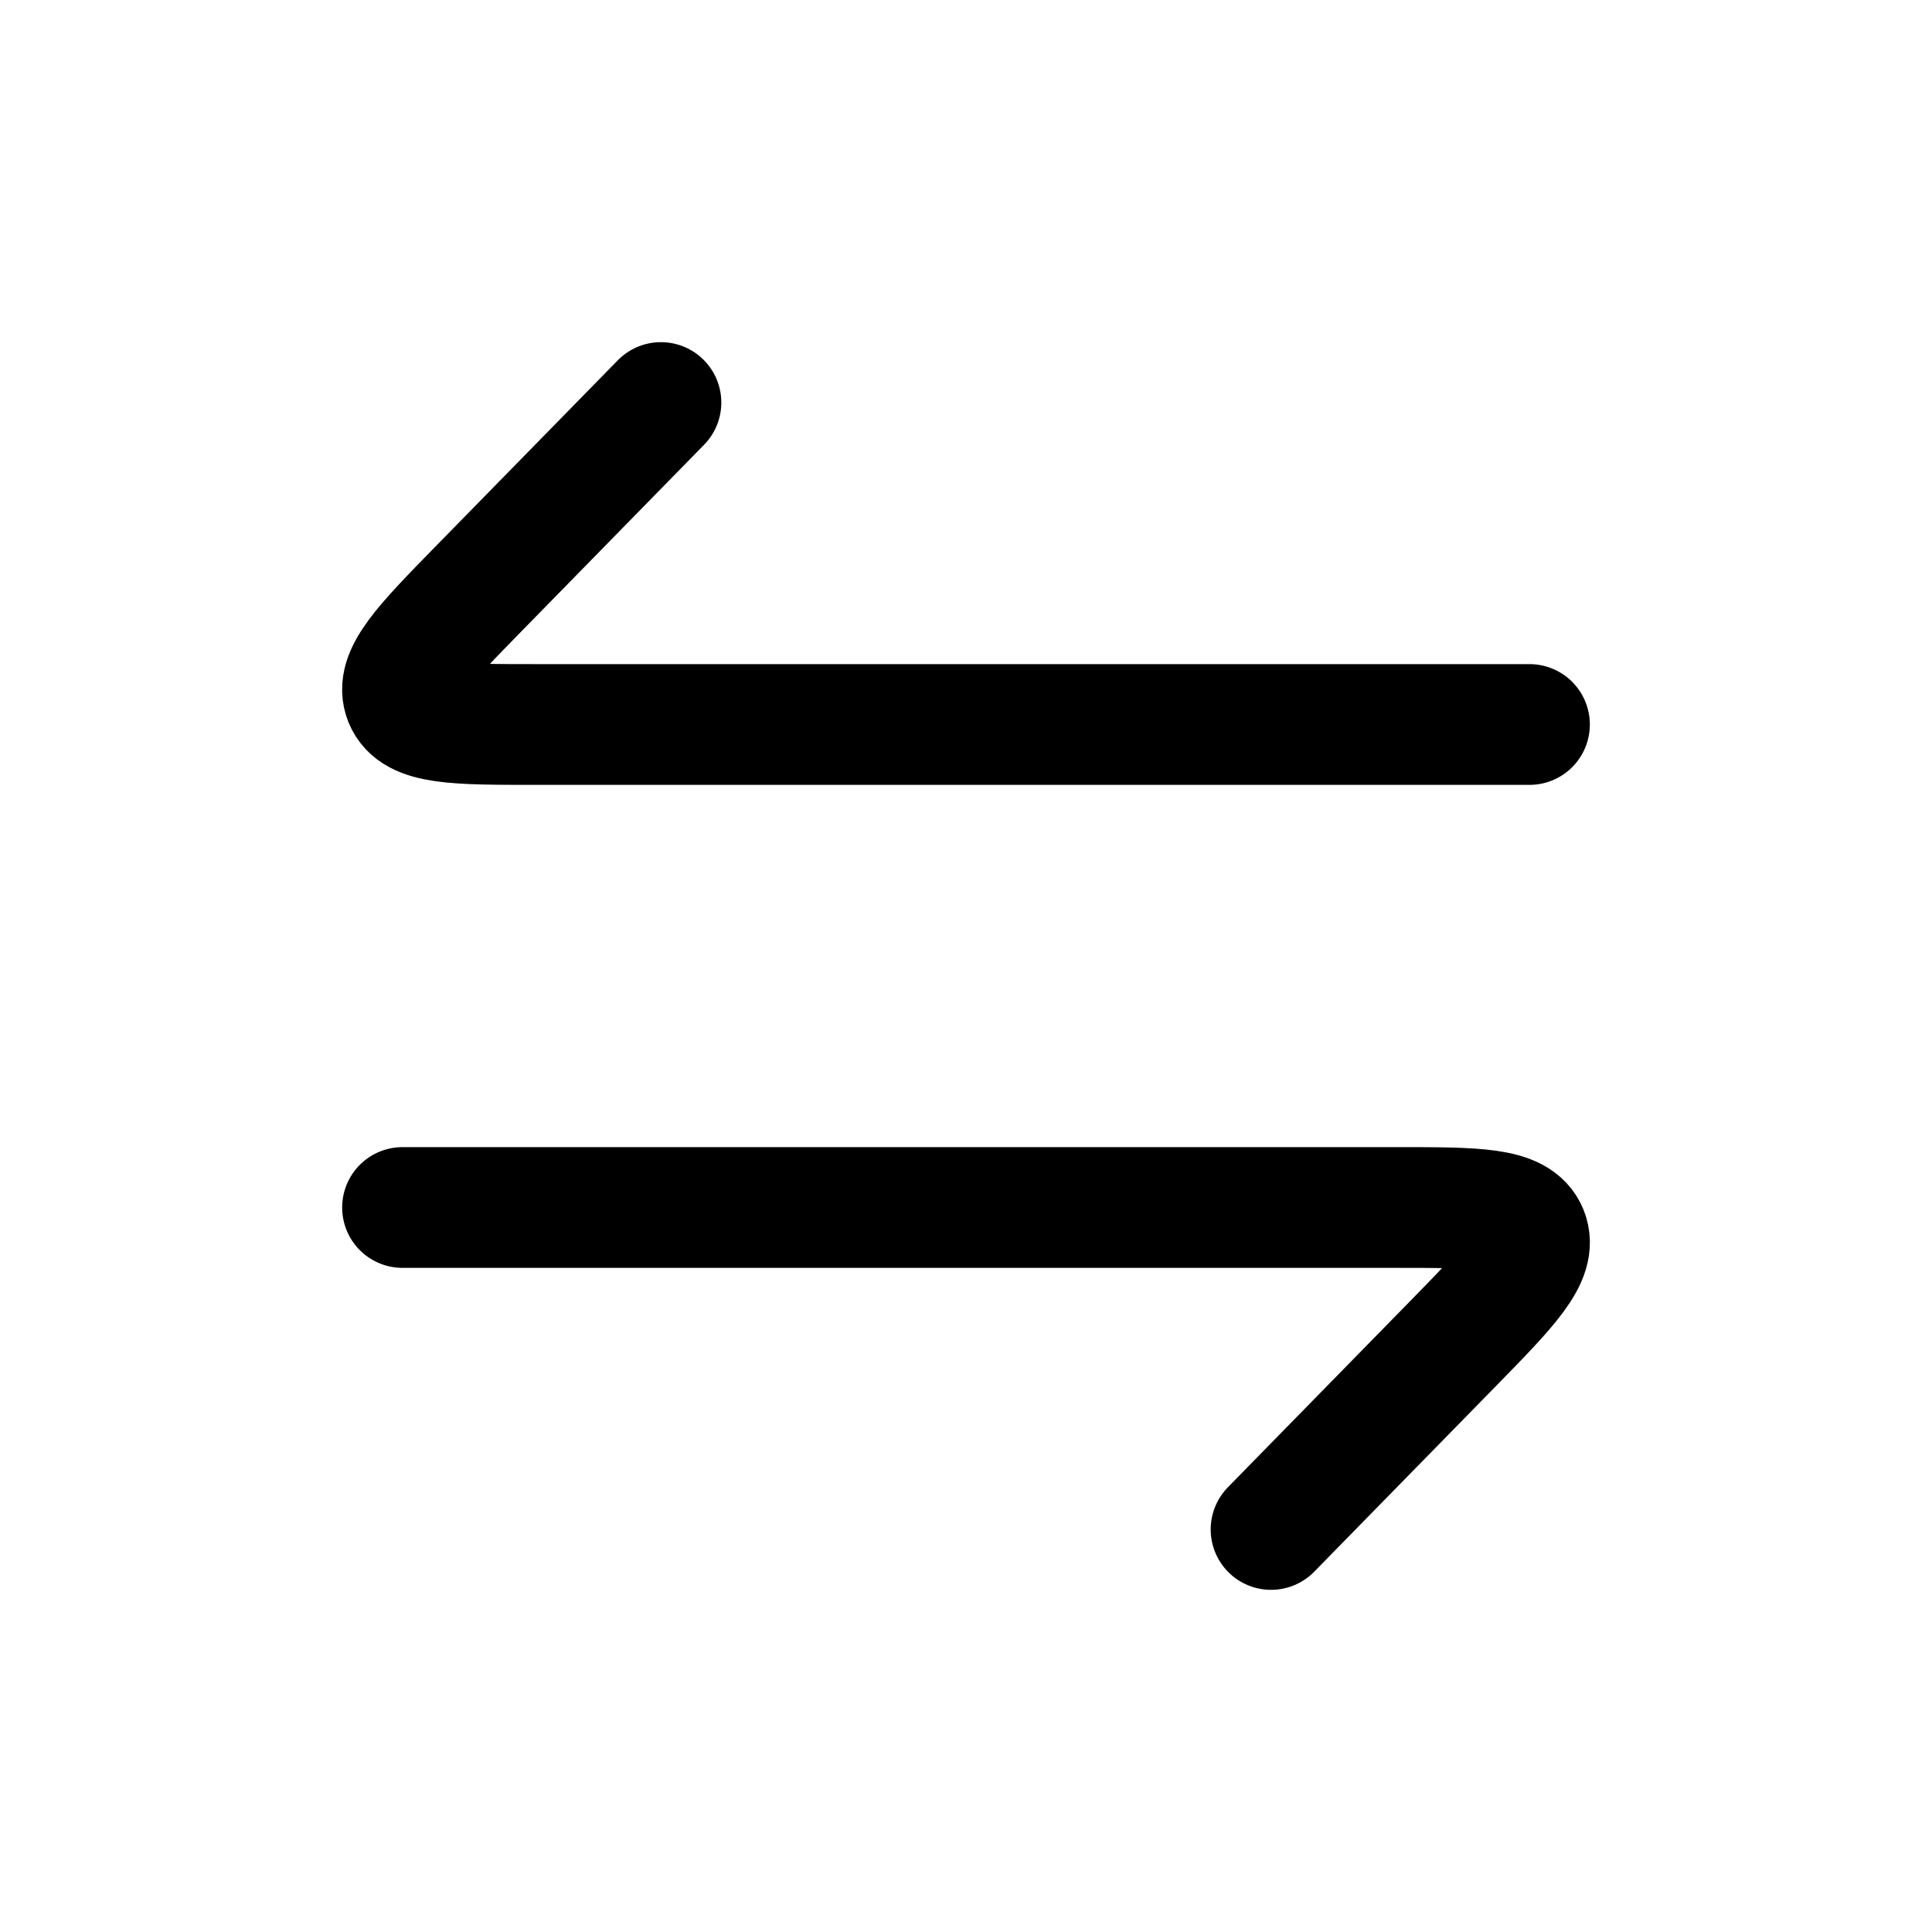 <svg width="20" height="20" viewBox="0 0 20 20" fill="none" xmlns="http://www.w3.org/2000/svg">
<g id="arrow-data-transfer-horizontal">
<path id="Vector" d="M15.833 7.5H5.549C4.711 7.5 4.292 7.5 4.187 7.243C4.083 6.985 4.379 6.683 4.972 6.077L6.842 4.167" stroke="black" stroke-width="1.25" stroke-linecap="round" stroke-linejoin="round"/>
<path id="Vector_2" d="M4.167 12.5H14.451C15.289 12.5 15.708 12.5 15.813 12.757C15.917 13.014 15.621 13.317 15.028 13.923L13.158 15.833" stroke="black" stroke-width="1.25" stroke-linecap="round" stroke-linejoin="round"/>
</g>
</svg>
